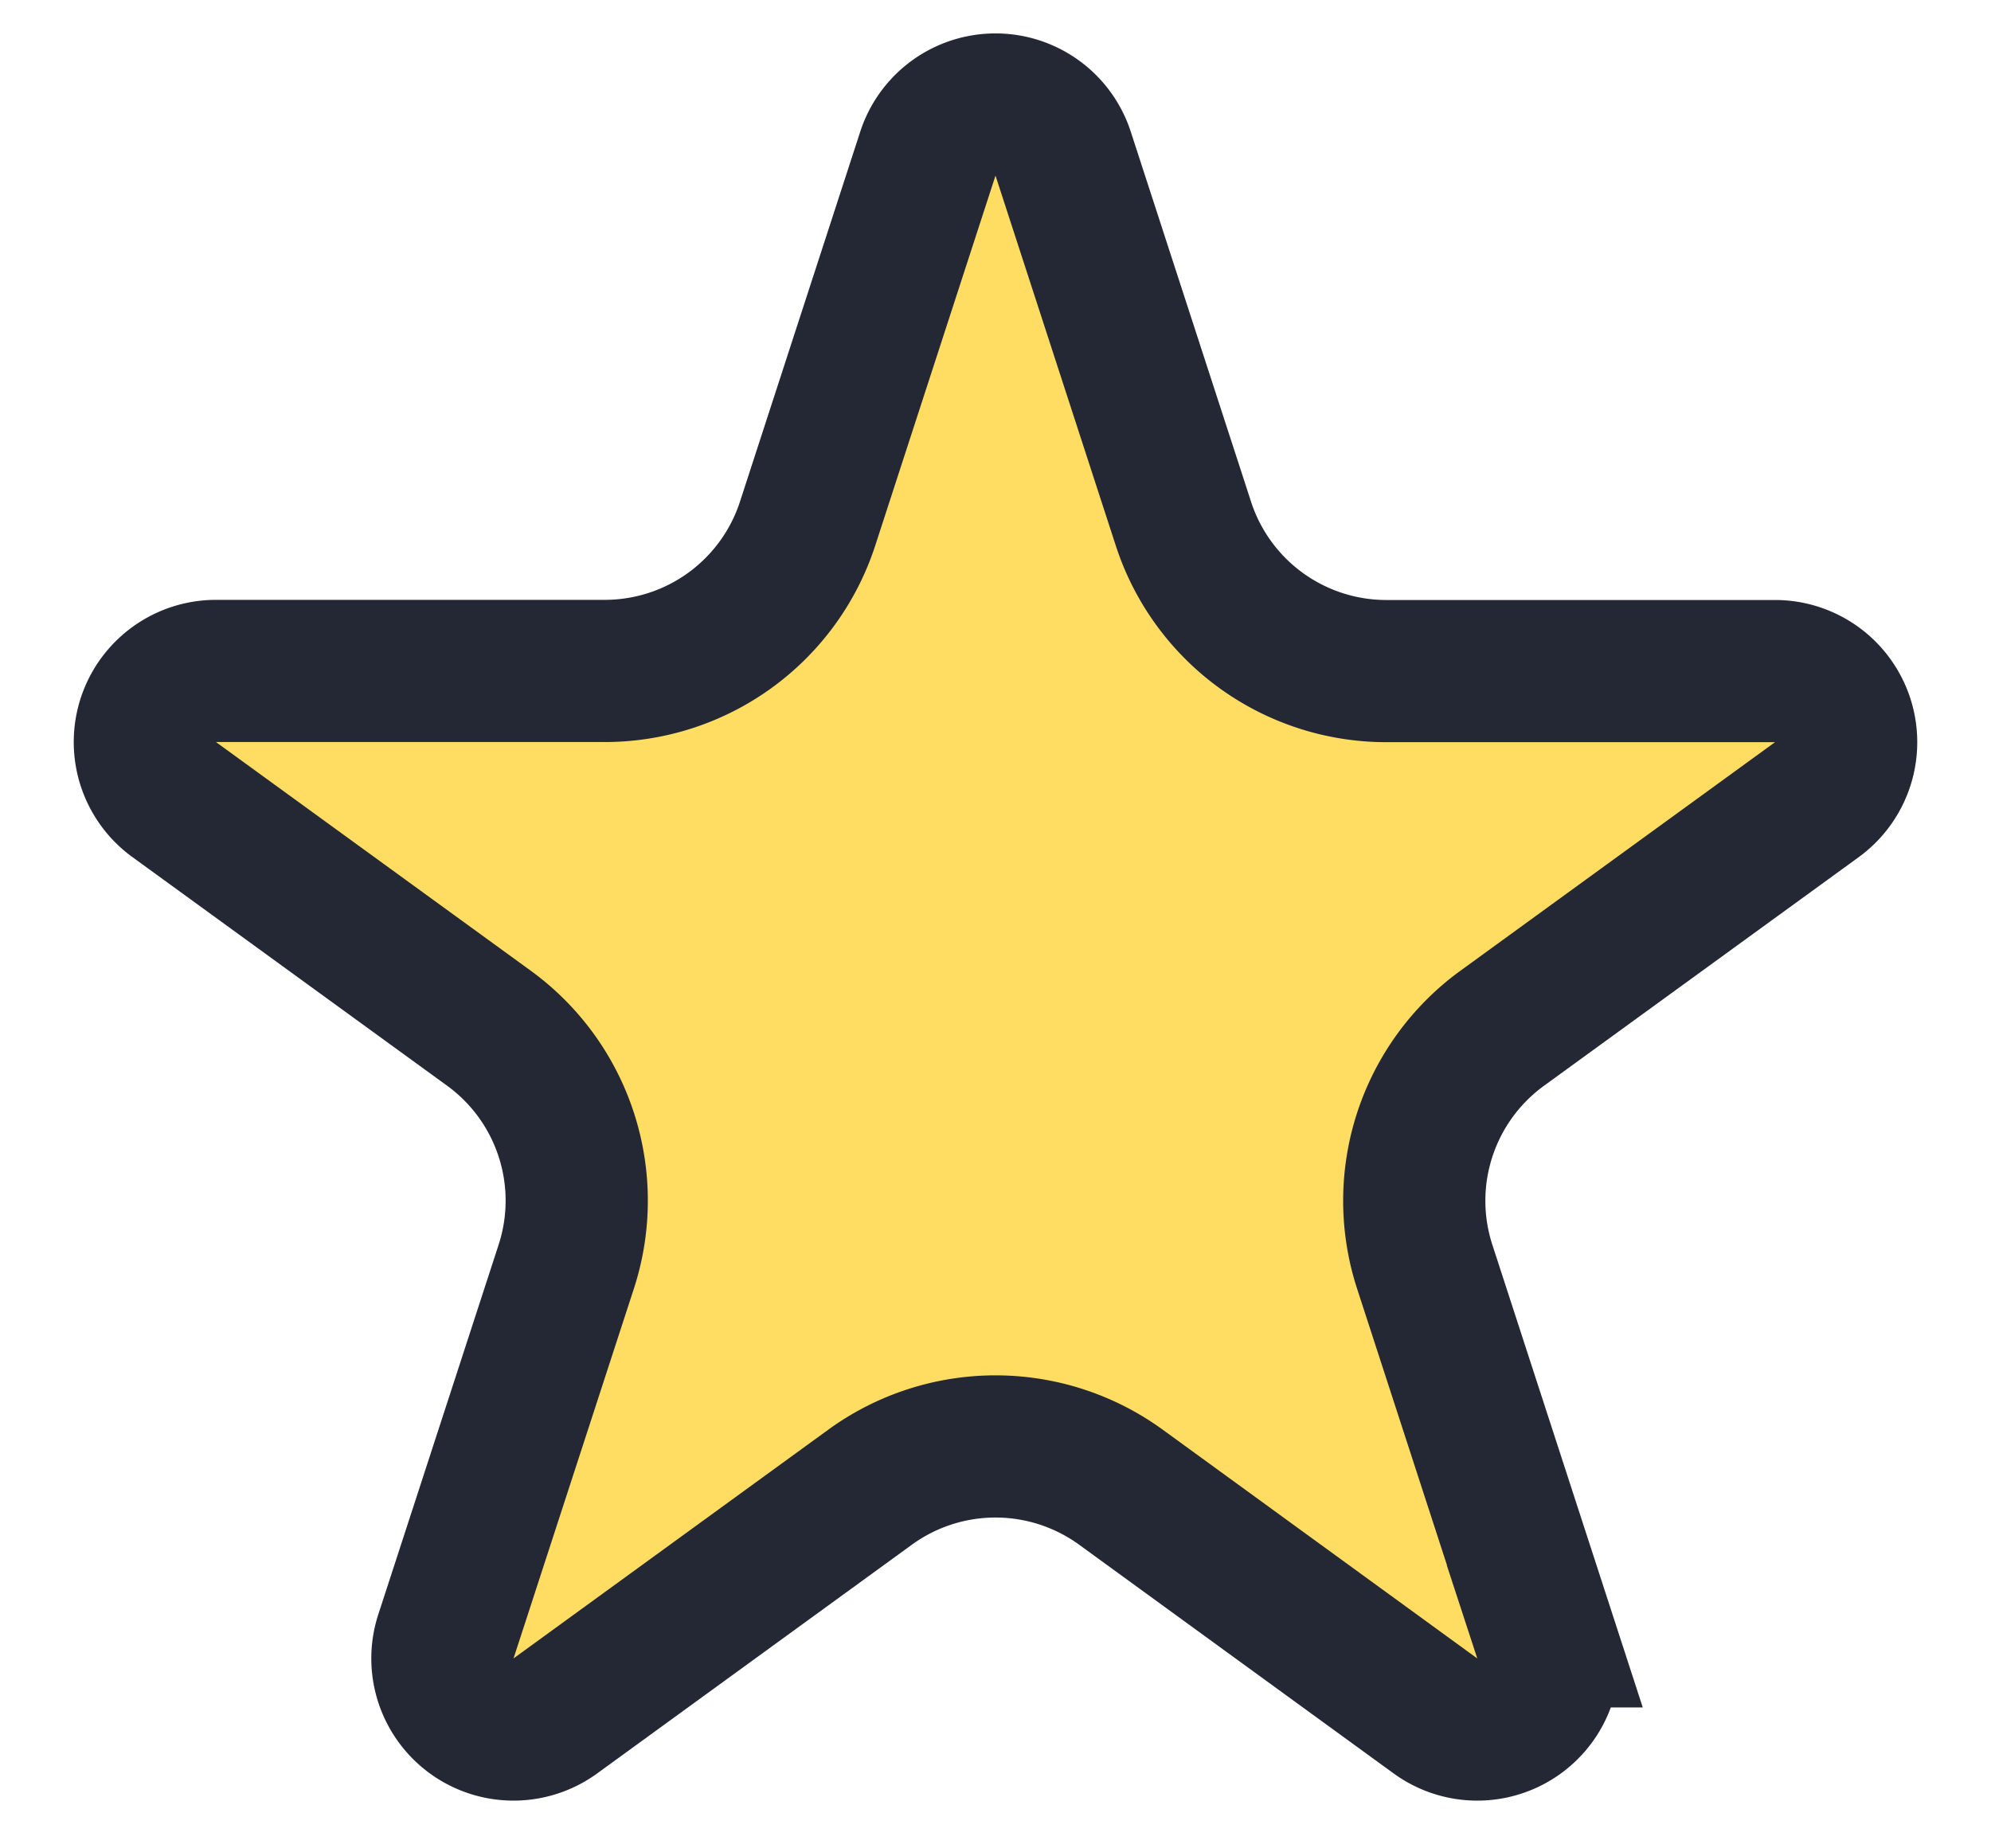 <svg width="14" height="13" fill="none" xmlns="http://www.w3.org/2000/svg"><path d="M6.524 1.082a.5.5 0 01.952 0l.845 2.6A1.5 1.5 0 009.747 4.72h2.735a.5.5 0 01.294.904l-2.213 1.608a1.5 1.5 0 00-.545 1.677l.845 2.6a.5.5 0 01-.769.56L7.882 10.46a1.5 1.5 0 00-1.764 0l-2.212 1.608a.5.5 0 01-.77-.56l.846-2.6a1.5 1.5 0 00-.545-1.677L1.224 5.623a.5.5 0 01.294-.904h2.735a1.5 1.5 0 001.426-1.037l.845-2.6z" fill="#FFDD63" stroke="#242734"/></svg>